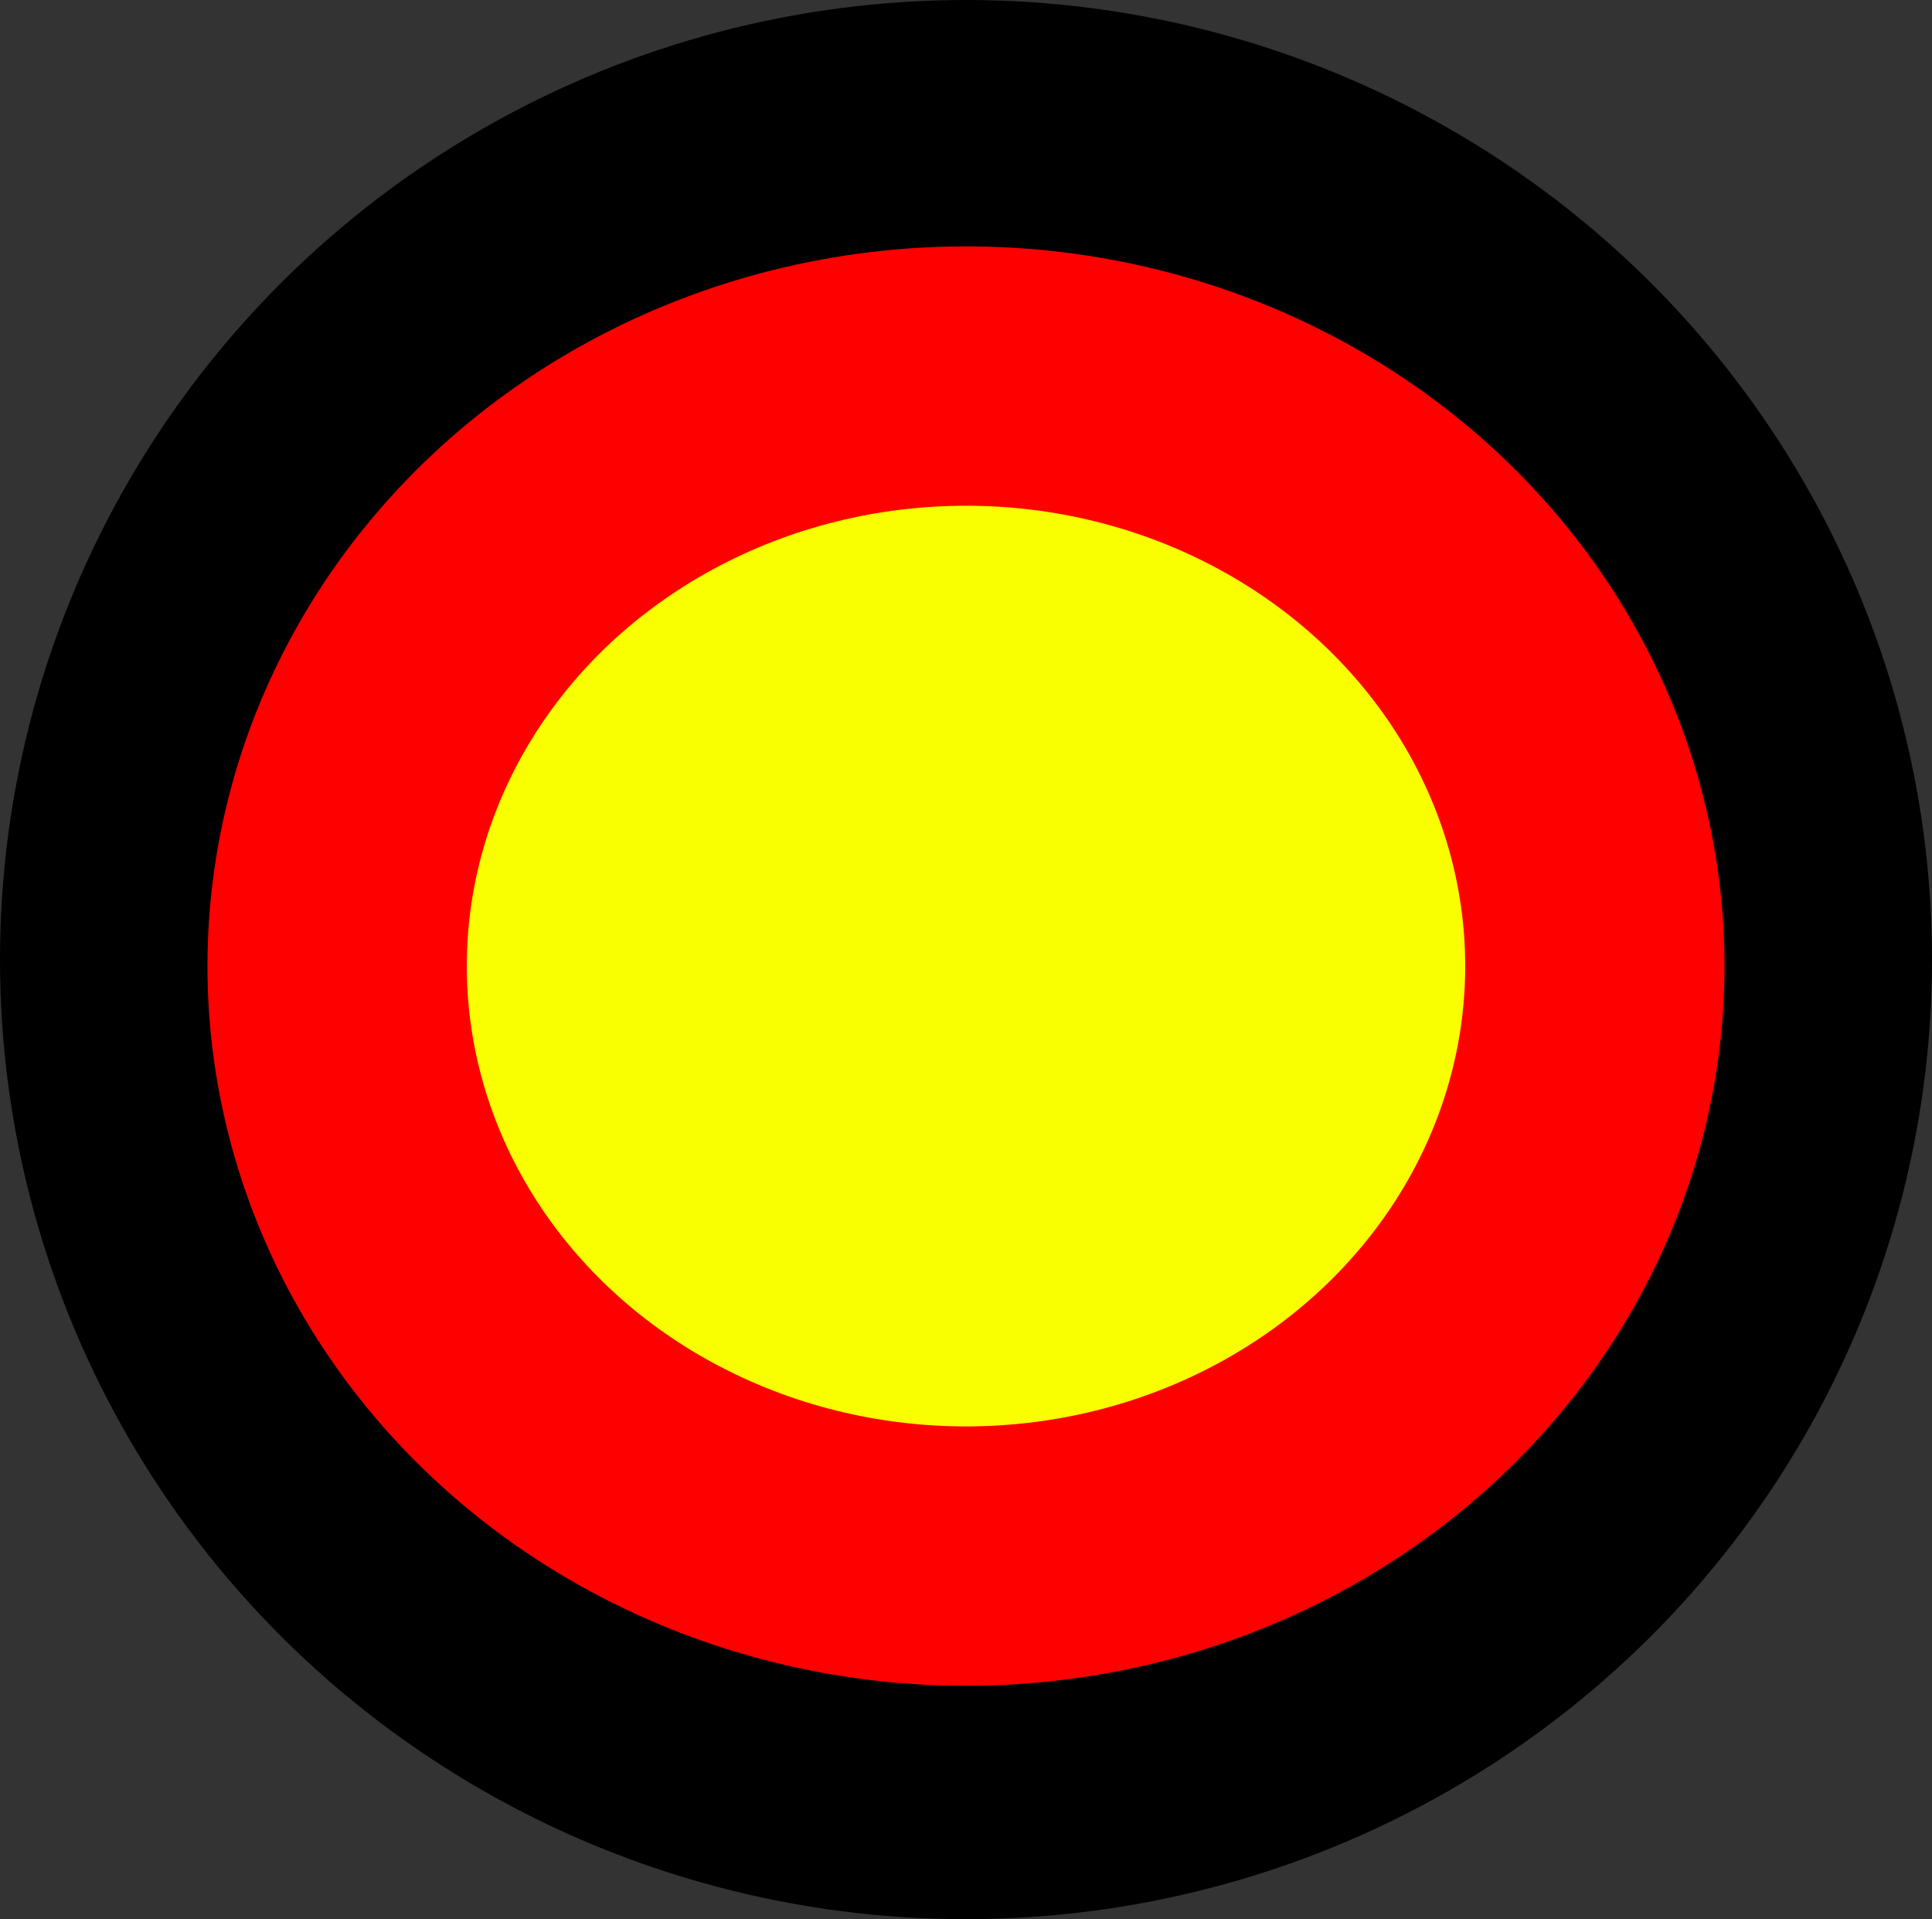 <?xml version="1.0" encoding="UTF-8"?>
<svg id="Layer_1" data-name="Layer 1" xmlns="http://www.w3.org/2000/svg" viewBox="0 0 214.56 213.12">
  <rect x="0" y="0" width="214.56" height="213.12" fill="#333333" stroke="none"/>
  <ellipse id="shape0" cx="107.28" cy="106.56" rx="92.88" ry="92.16" style="fill: none; stroke: #000; stroke-linecap: square; stroke-linejoin: bevel; stroke-width: 28.8px;"/>
  <ellipse id="shape1" cx="107.28" cy="107.28" rx="69.84" ry="65.52" style="fill: #f9ff00; stroke: red; stroke-linecap: square; stroke-linejoin: bevel; stroke-width: 28.8px;"/>
</svg>